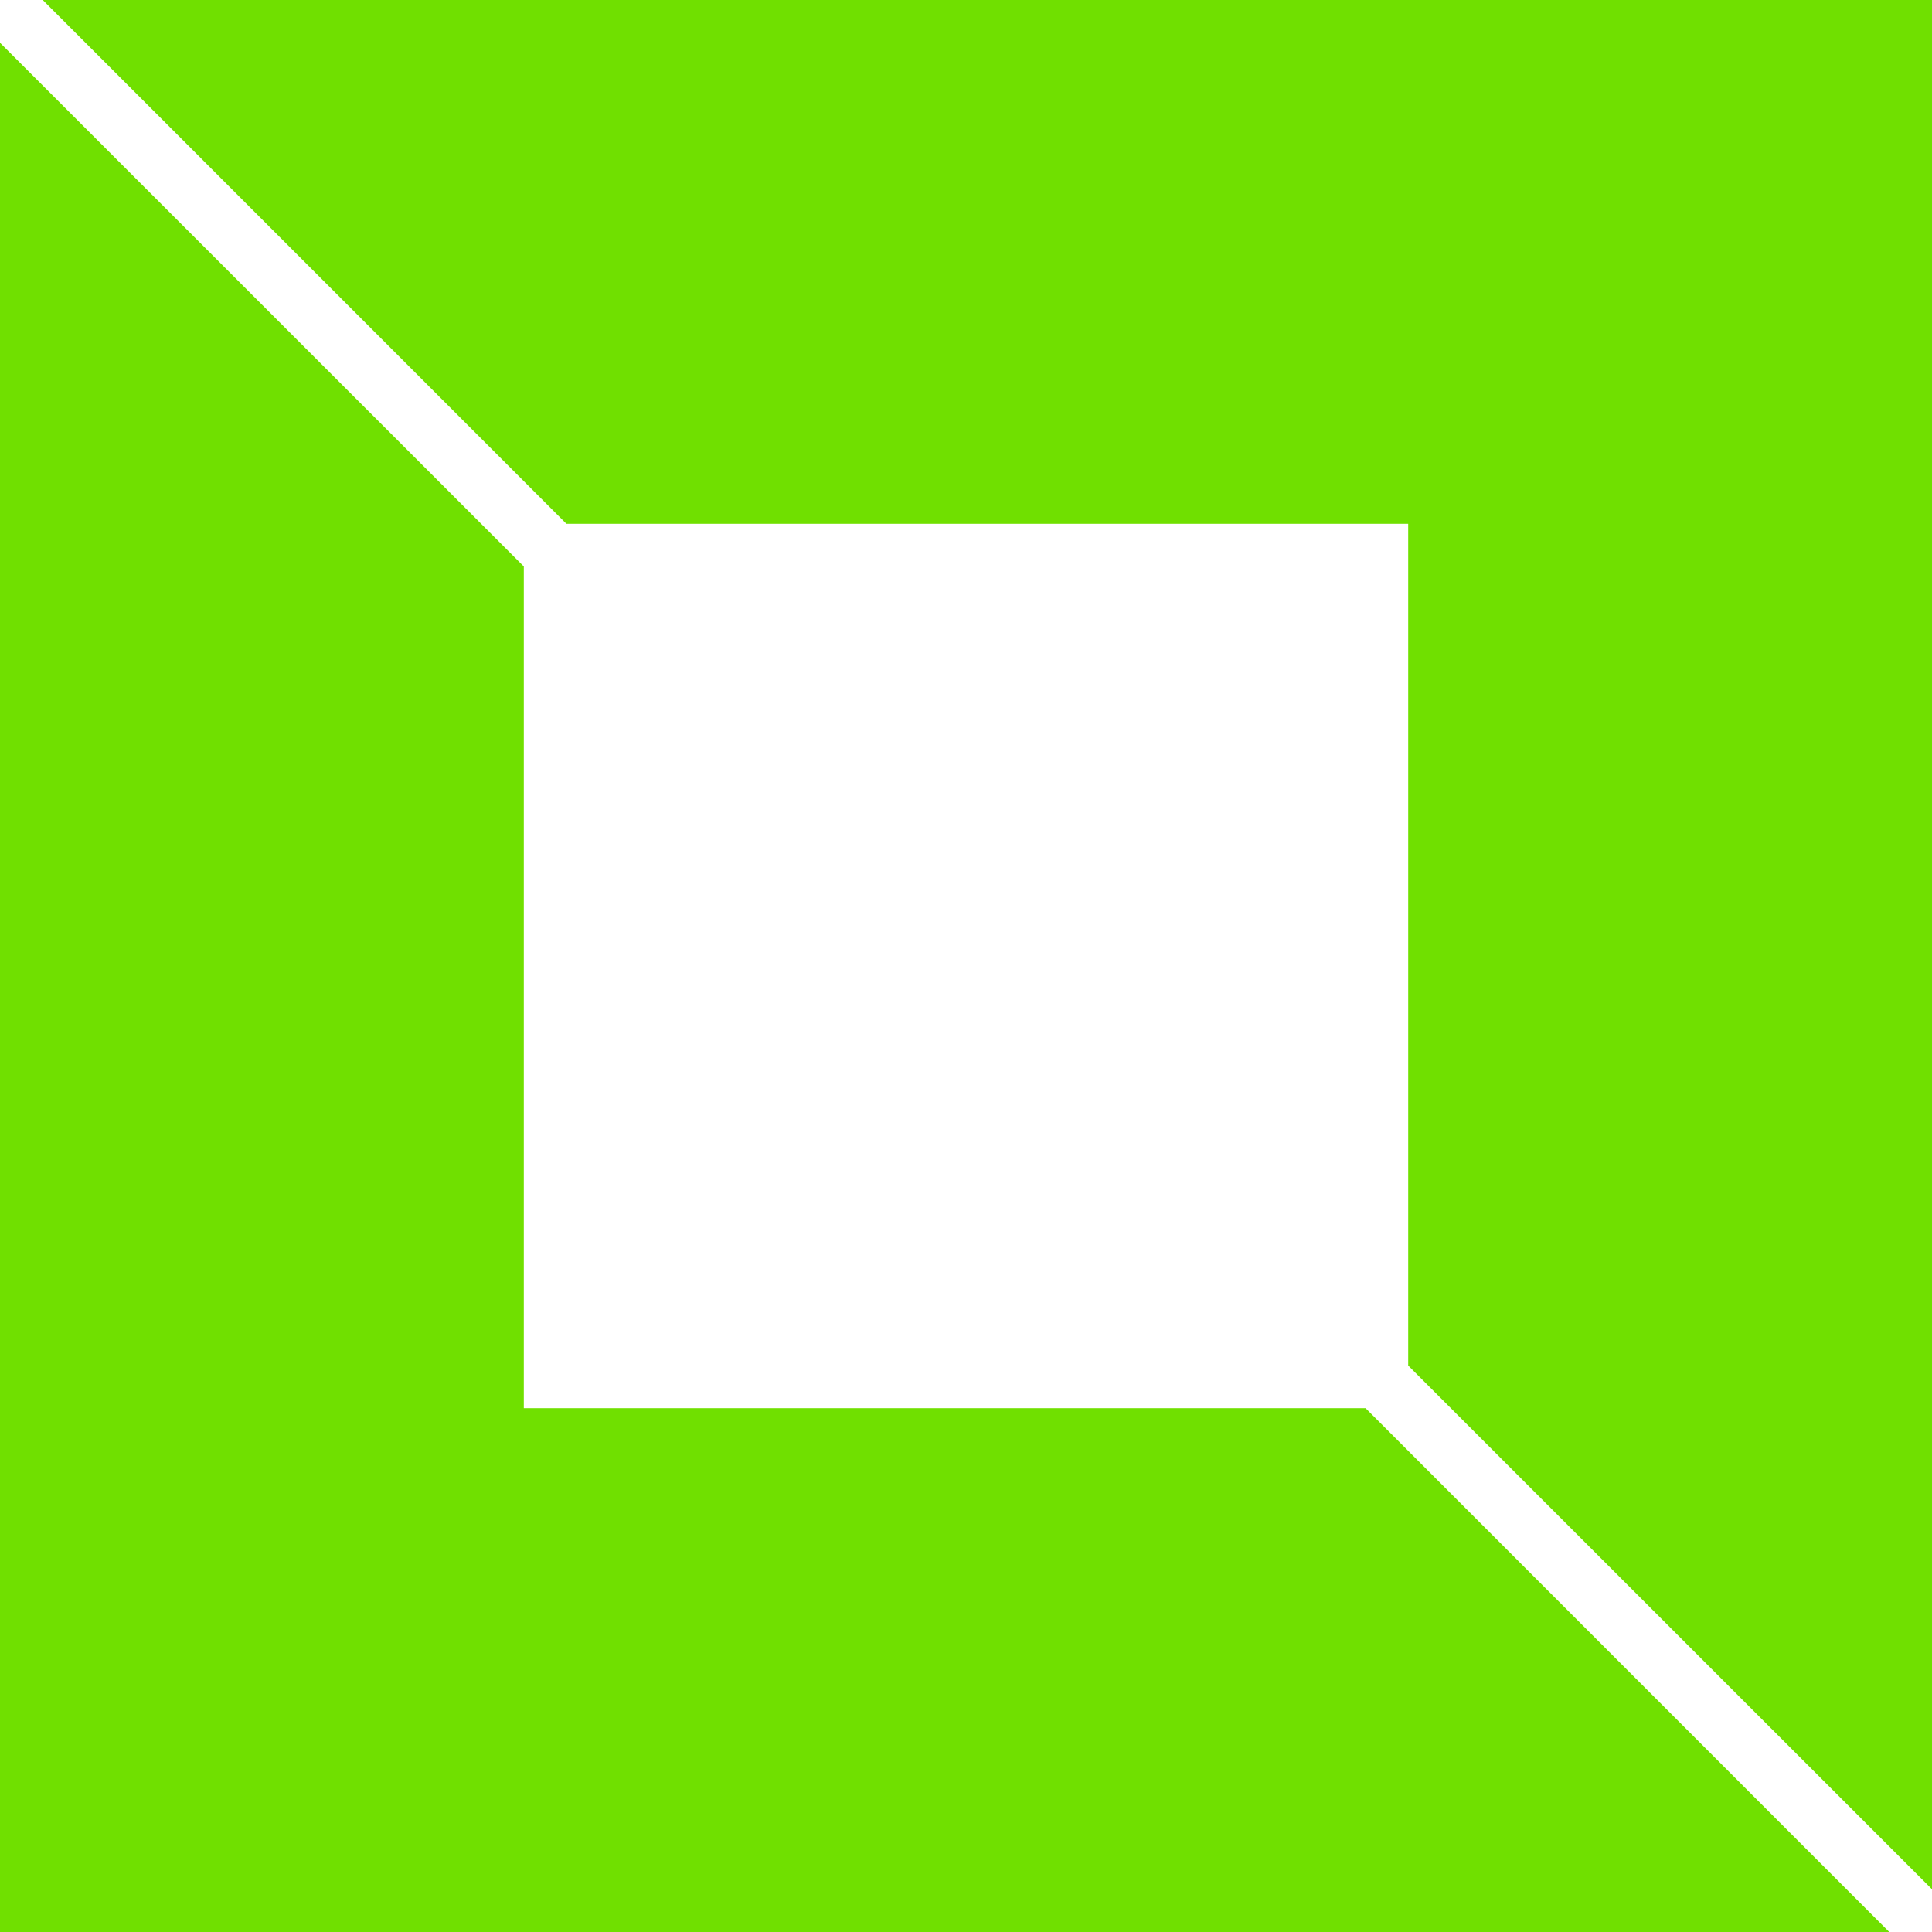 <svg width="16" height="16" viewBox="0 0 16 16" fill="none" xmlns="http://www.w3.org/2000/svg">
<g clip-path="url(#clip0_26_10)">
<path d="M4.691 4.338H11.662V11.309L16 15.646V0H0.354L4.691 4.338Z" fill="#70E000"/>
<path d="M11.309 11.662H4.338V4.691L0 0.354V16H15.646L11.309 11.662Z" fill="#70E000"/>
</g>
<defs>
<clipPath id="clip0_26_10">
<rect width="16" height="16" fill="white"/>
</clipPath>
</defs>
</svg>
